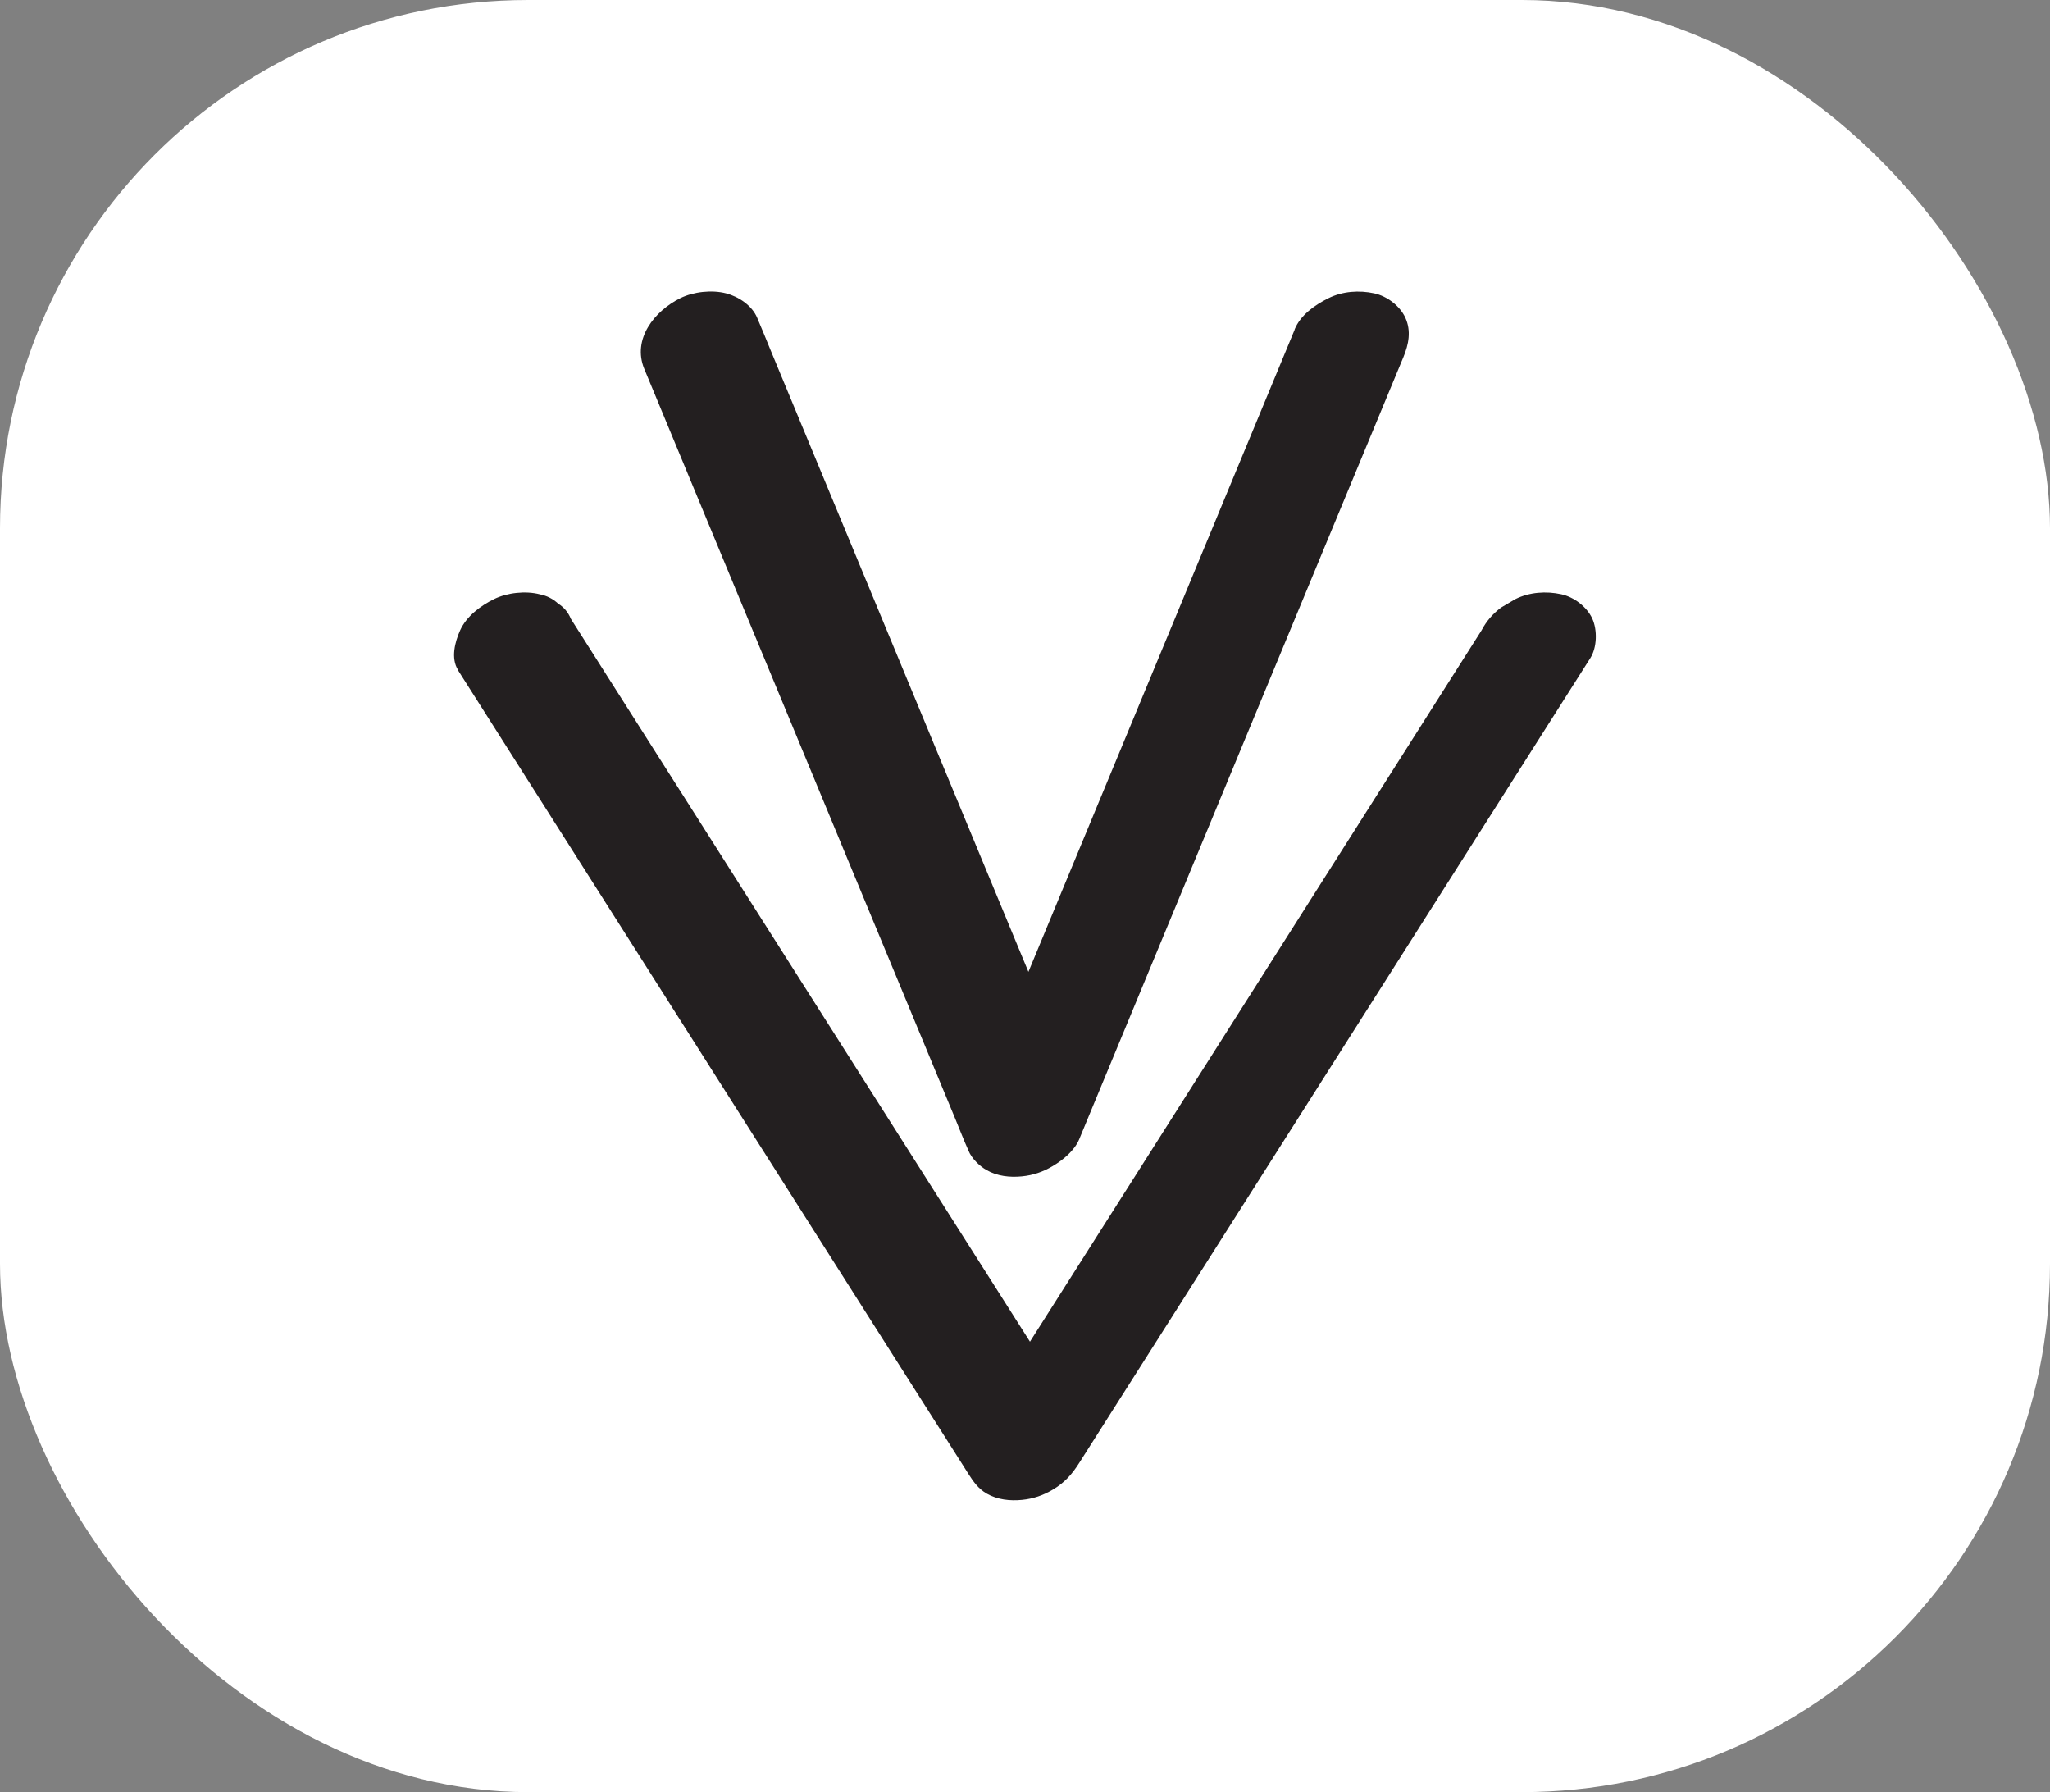 <?xml version="1.0" encoding="UTF-8"?>
<svg id="Layer_1" data-name="Layer 1" xmlns="http://www.w3.org/2000/svg" viewBox="0 0 413.62 361.53">
  <rect x="0" y="0" width="413.62" height="361.53" fill="#808080" stroke="none"/>
  <rect width="413.62" height="361.53" rx="106.57" ry="106.57" style="fill: #fff; stroke-width: 0px;"/>
  <path d="M261.23,66.47c-1.56,3.76-3.12,7.53-4.68,11.29-3.07,7.4-6.14,14.81-9.21,22.21-2.16,5.22-4.33,10.44-6.49,15.66l-1.78,4.29-5.55,13.38c-2.78,6.7-5.55,13.39-8.33,20.09-3.15,7.6-6.31,15.21-9.46,22.81s-6.04,14.57-9.06,21.85c-2.37,5.71-4.73,11.41-7.1,17.12-1.19,2.87-2.41,5.74-3.58,8.62-.05.13-.11.26-.16.39,7.45-.78,14.91-1.57,22.36-2.35-.58-1.4-1.16-2.81-1.75-4.21l-4.75-11.46c-2.34-5.65-4.69-11.3-7.03-16.95l-8.58-20.69c-3.13-7.55-6.26-15.11-9.4-22.66s-6.36-15.33-9.53-22.99l-8.85-21.33c-2.49-6.01-4.98-12.02-7.48-18.03-1.79-4.32-3.58-8.65-5.38-12.97-.85-2.05-1.66-4.12-2.55-6.15-.04-.09-.07-.18-.11-.27-1.04-2.5-3.74-4.28-6.26-4.94-2.87-.75-6.61-.34-9.26.97-5.19,2.58-9.76,8.24-7.26,14.28.58,1.4,1.16,2.81,1.75,4.21l4.75,11.46c2.34,5.65,4.69,11.3,7.03,16.95,2.86,6.9,5.72,13.79,8.58,20.69,3.13,7.55,6.26,15.11,9.4,22.66s6.36,15.33,9.53,22.99l8.85,21.33c2.49,6.01,4.98,12.02,7.48,18.03,1.79,4.32,3.58,8.65,5.38,12.97.85,2.05,1.64,4.13,2.55,6.15.04.09.07.18.11.27.65,1.57,2.19,3.07,3.64,3.9,2.16,1.24,4.71,1.51,7.13,1.27,2.25-.22,4.24-.9,6.18-2.05,2.11-1.24,4.43-3.13,5.4-5.47.82-1.99,1.65-3.98,2.47-5.97,2.13-5.13,4.25-10.26,6.38-15.39,2.91-7.01,5.82-14.03,8.72-21.04,3.17-7.64,6.34-15.28,9.5-22.92,2.91-7.01,5.82-14.03,8.72-21.04,2.13-5.15,4.27-10.3,6.4-15.44l2.45-5.91,4.72-11.39c3.07-7.41,6.14-14.82,9.22-22.22,2.15-5.19,4.31-10.39,6.46-15.58.11-.27.22-.54.34-.81,1.07-2.58,1.63-5.28.42-7.96-1.09-2.41-3.69-4.38-6.26-4.94-3.06-.67-6.42-.44-9.26.97s-5.64,3.42-6.84,6.32h0Z" style="fill: #231f20; stroke-width: 0px;"/>
  <path d="M92.37,135.14c.92,1.44,1.83,2.88,2.75,4.33,2.51,3.95,5.01,7.89,7.52,11.84,3.69,5.81,7.38,11.63,11.08,17.44,4.5,7.09,9.01,14.18,13.51,21.27,4.93,7.77,9.87,15.53,14.8,23.3,5,7.88,10,15.75,15.01,23.63,4.64,7.31,9.29,14.62,13.93,21.94,3.93,6.18,7.85,12.36,11.78,18.54,2.84,4.46,5.67,8.93,8.51,13.39,1.34,2.1,2.67,4.21,4.01,6.31.06.09.12.18.17.27.99,1.56,2,2.95,3.64,3.9,2.16,1.24,4.71,1.51,7.13,1.27,2.25-.22,4.24-.9,6.18-2.05,2.4-1.41,3.9-3.1,5.4-5.47,1.3-2.04,2.6-4.09,3.89-6.13l10.1-15.9c4.58-7.21,9.16-14.43,13.75-21.64,4.99-7.86,9.98-15.71,14.97-23.57,4.58-7.21,9.16-14.42,13.74-21.63,3.36-5.29,6.72-10.58,10.08-15.87l3.86-6.08c2.47-3.89,4.95-7.79,7.42-11.68,4.86-7.65,9.71-15.29,14.57-22.94,3.39-5.33,6.77-10.66,10.16-16,.18-.28.35-.55.53-.83,1.37-2.15,1.45-5.68.42-7.96-1.09-2.41-3.69-4.38-6.26-4.94-3.06-.67-6.42-.44-9.26.97l-2.88,1.7c-1.67,1.24-3,2.78-3.96,4.62-2.45,3.86-4.91,7.73-7.36,11.59-4.85,7.64-9.71,15.29-14.56,22.93-3.4,5.36-6.8,10.71-10.2,16.07l-2.8,4.41c-2.91,4.59-5.83,9.18-8.74,13.77-4.37,6.88-8.74,13.76-13.11,20.64-4.96,7.82-9.93,15.64-14.89,23.45s-9.51,14.98-14.27,22.47c-3.74,5.89-7.49,11.79-11.23,17.68-1.87,2.95-3.77,5.89-5.62,8.86-.08.13-.17.26-.25.4l22.36-2.35c-.92-1.44-1.83-2.88-2.75-4.33-2.51-3.95-5.01-7.89-7.52-11.84l-11.08-17.44c-4.5-7.09-9.01-14.18-13.51-21.27-4.93-7.77-9.87-15.53-14.8-23.3s-10-15.75-15.01-23.63c-4.64-7.31-9.29-14.62-13.93-21.94-3.93-6.18-7.85-12.36-11.78-18.54l-8.51-13.39c-1.34-2.1-2.67-4.21-4.01-6.31-.06-.09-.12-.18-.17-.27-.54-1.32-1.4-2.34-2.57-3.07-1.03-.96-2.26-1.59-3.68-1.87-2.87-.75-6.61-.34-9.26.97s-5.54,3.42-6.84,6.32c-1.04,2.31-1.9,5.62-.42,7.96h0Z" style="fill: #231f20; stroke-width: 0px;"/>
</svg>
